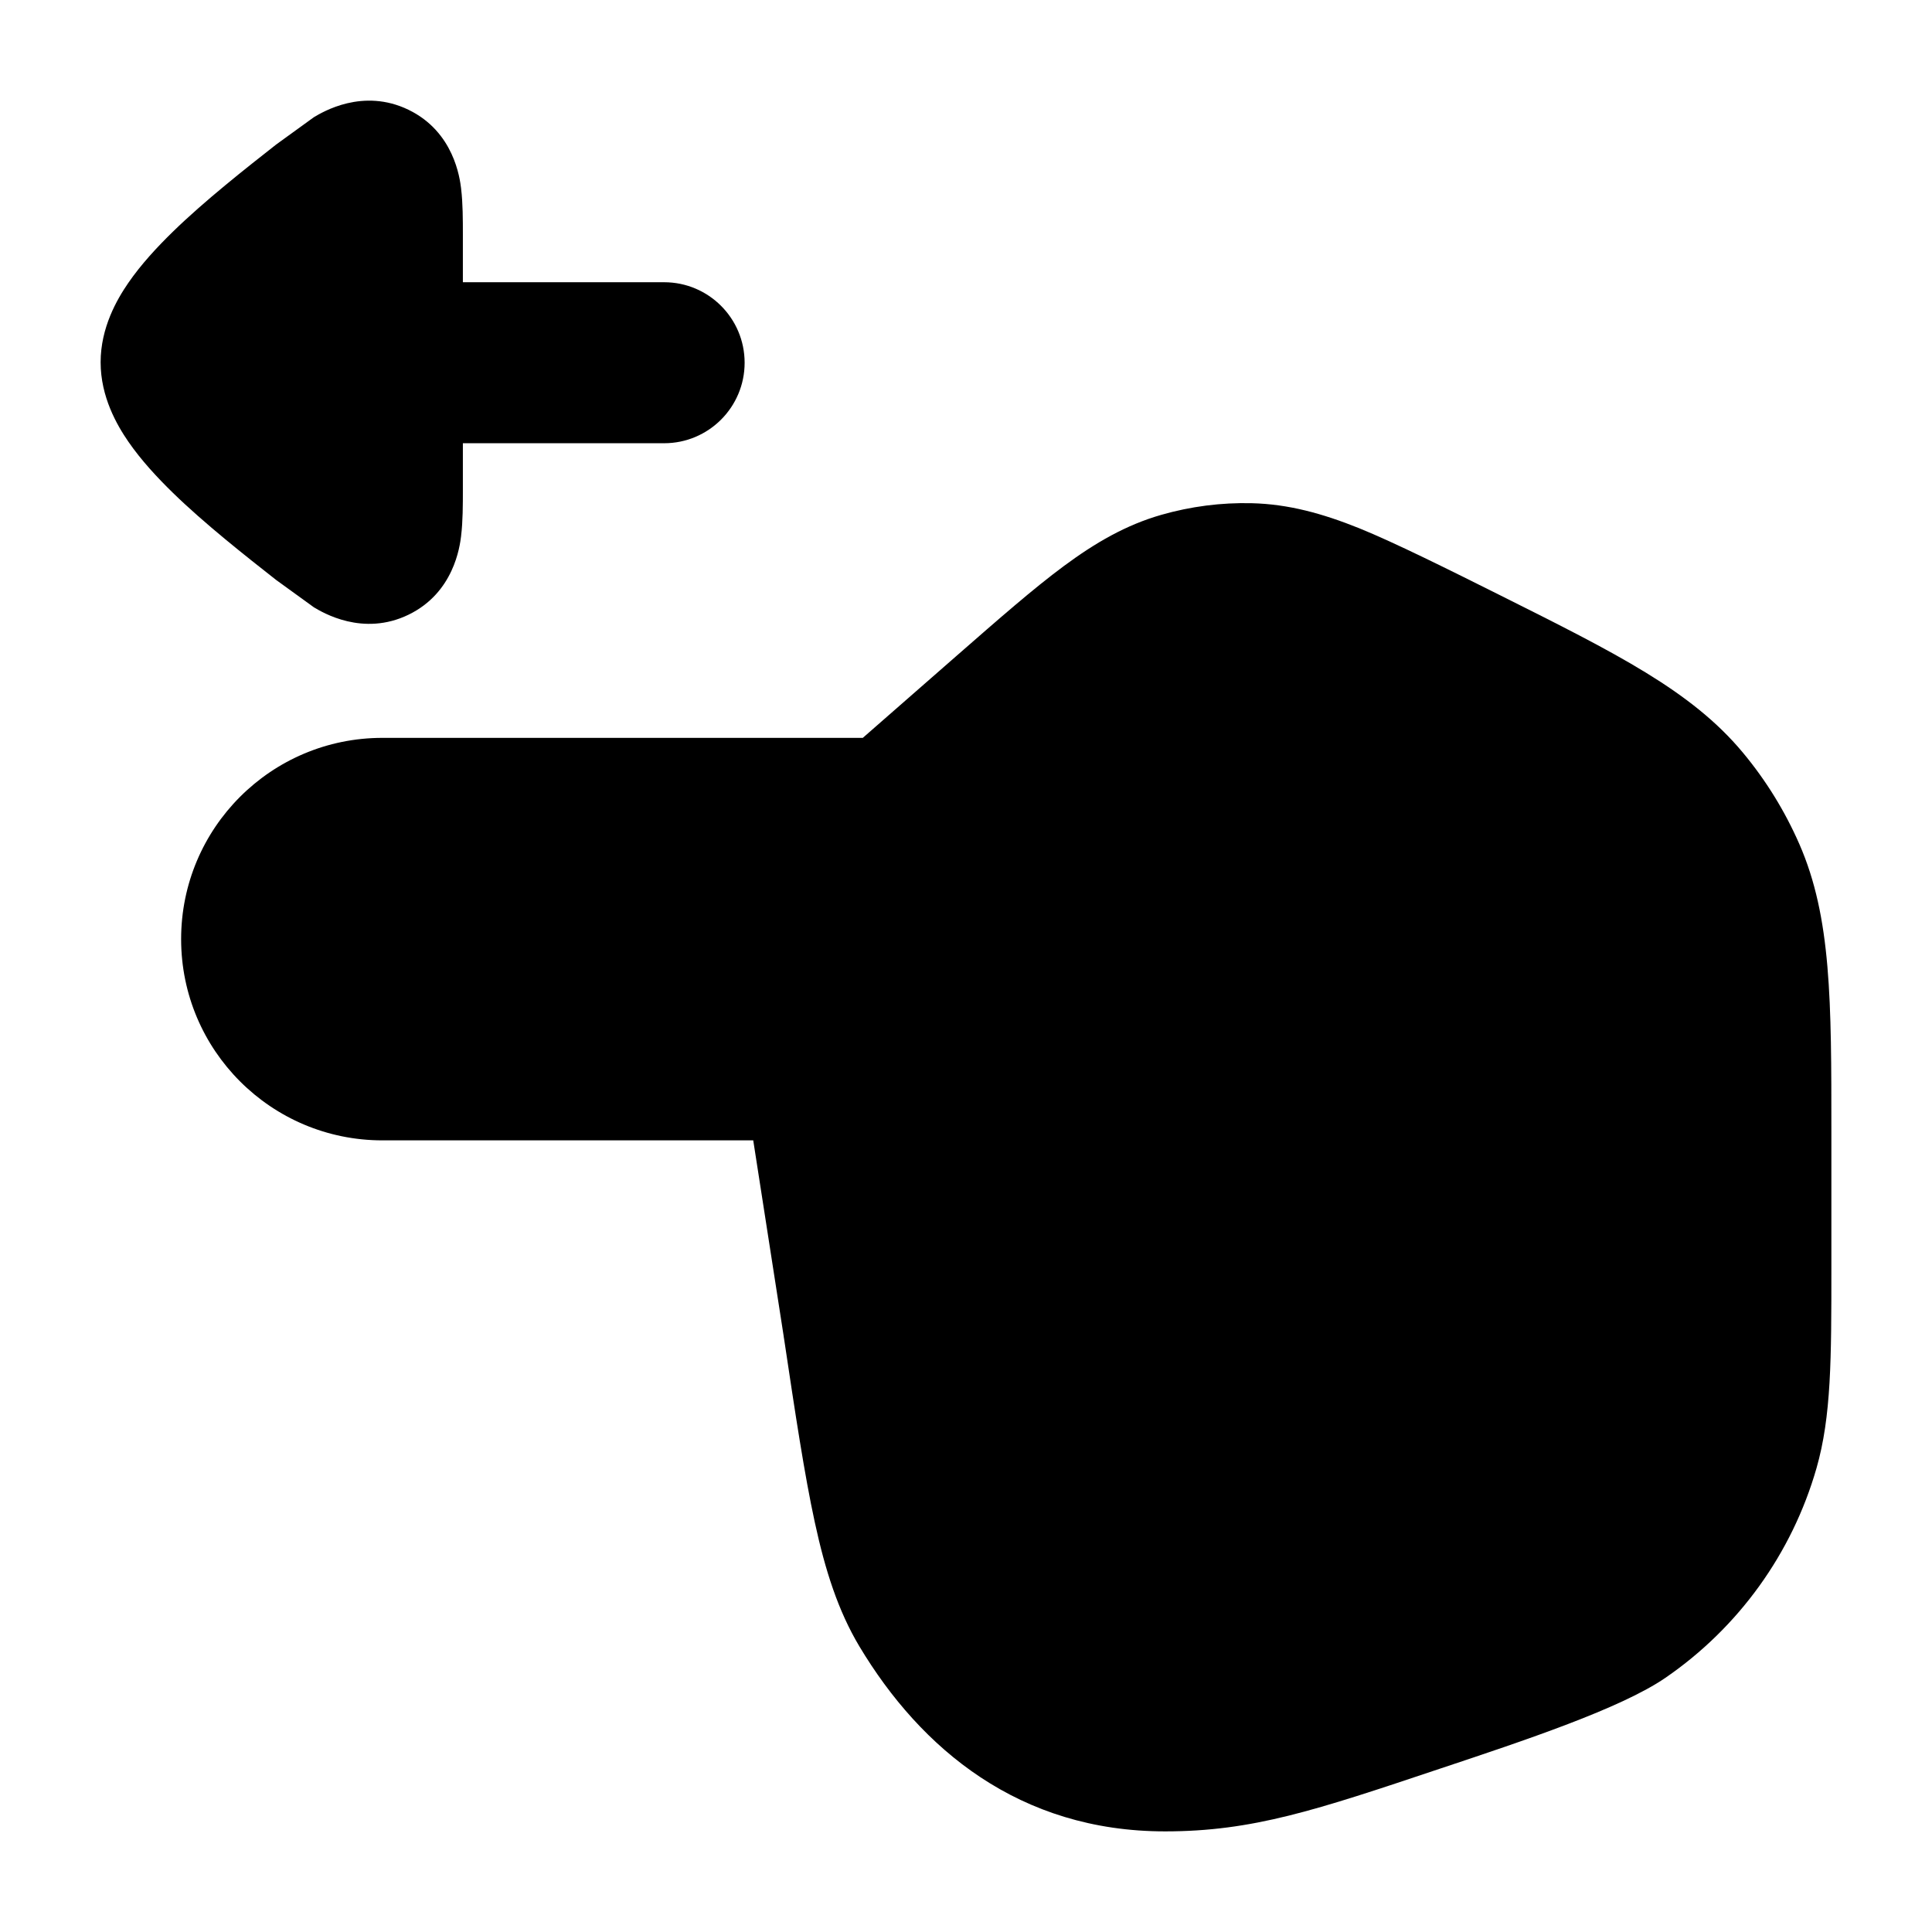 <svg width="24" height="24" viewBox="0 0 24 24" xmlns="http://www.w3.org/2000/svg">
<path class="pr-icon-bulk-secondary" d="M10.718 9.166L4.75 9.166C3.369 9.166 2.25 10.285 2.25 11.666C2.25 13.047 3.369 14.166 4.75 14.166H9.357L9.736 16.604L9.736 16.608L9.74 16.631C9.881 17.573 9.993 18.316 10.121 18.907C10.251 19.508 10.411 20.009 10.675 20.451C11.44 21.728 12.663 22.75 14.473 22.75C15.56 22.75 16.345 22.488 17.882 21.973C18.945 21.619 20.136 21.222 20.689 20.842C21.597 20.218 22.261 19.298 22.565 18.239C22.75 17.594 22.75 16.876 22.75 15.756L22.75 14.054C22.75 12.439 22.751 11.397 22.352 10.485C22.172 10.074 21.936 9.691 21.648 9.346C21.011 8.582 20.079 8.117 18.634 7.394C18.01 7.082 17.318 6.737 16.882 6.561C16.429 6.379 16.006 6.262 15.548 6.251C15.169 6.242 14.792 6.291 14.428 6.395C13.988 6.521 13.608 6.741 13.215 7.032C12.838 7.311 12.41 7.686 11.885 8.145L10.718 9.166Z" fill="currentColor"/>
<path d="M8.25 5.506C8.802 5.506 9.25 5.058 9.25 4.506C9.25 3.954 8.802 3.506 8.25 3.506L5.75 3.506L5.75 2.912C5.75 2.736 5.75 2.52 5.728 2.344L5.728 2.341C5.712 2.214 5.64 1.638 5.075 1.364C4.508 1.089 4.008 1.391 3.899 1.456L3.431 1.795C3.055 2.09 2.541 2.495 2.15 2.876C1.955 3.066 1.753 3.283 1.594 3.514C1.453 3.719 1.25 4.069 1.25 4.5C1.25 4.931 1.453 5.281 1.594 5.486C1.753 5.717 1.955 5.934 2.15 6.124C2.541 6.505 3.055 6.91 3.431 7.205L3.899 7.544C4.008 7.609 4.508 7.911 5.075 7.636C5.64 7.362 5.712 6.786 5.728 6.659L5.728 6.656C5.75 6.48 5.75 6.264 5.75 6.088L5.75 5.506L8.25 5.506Z" fill="currentColor"/>
</svg>
